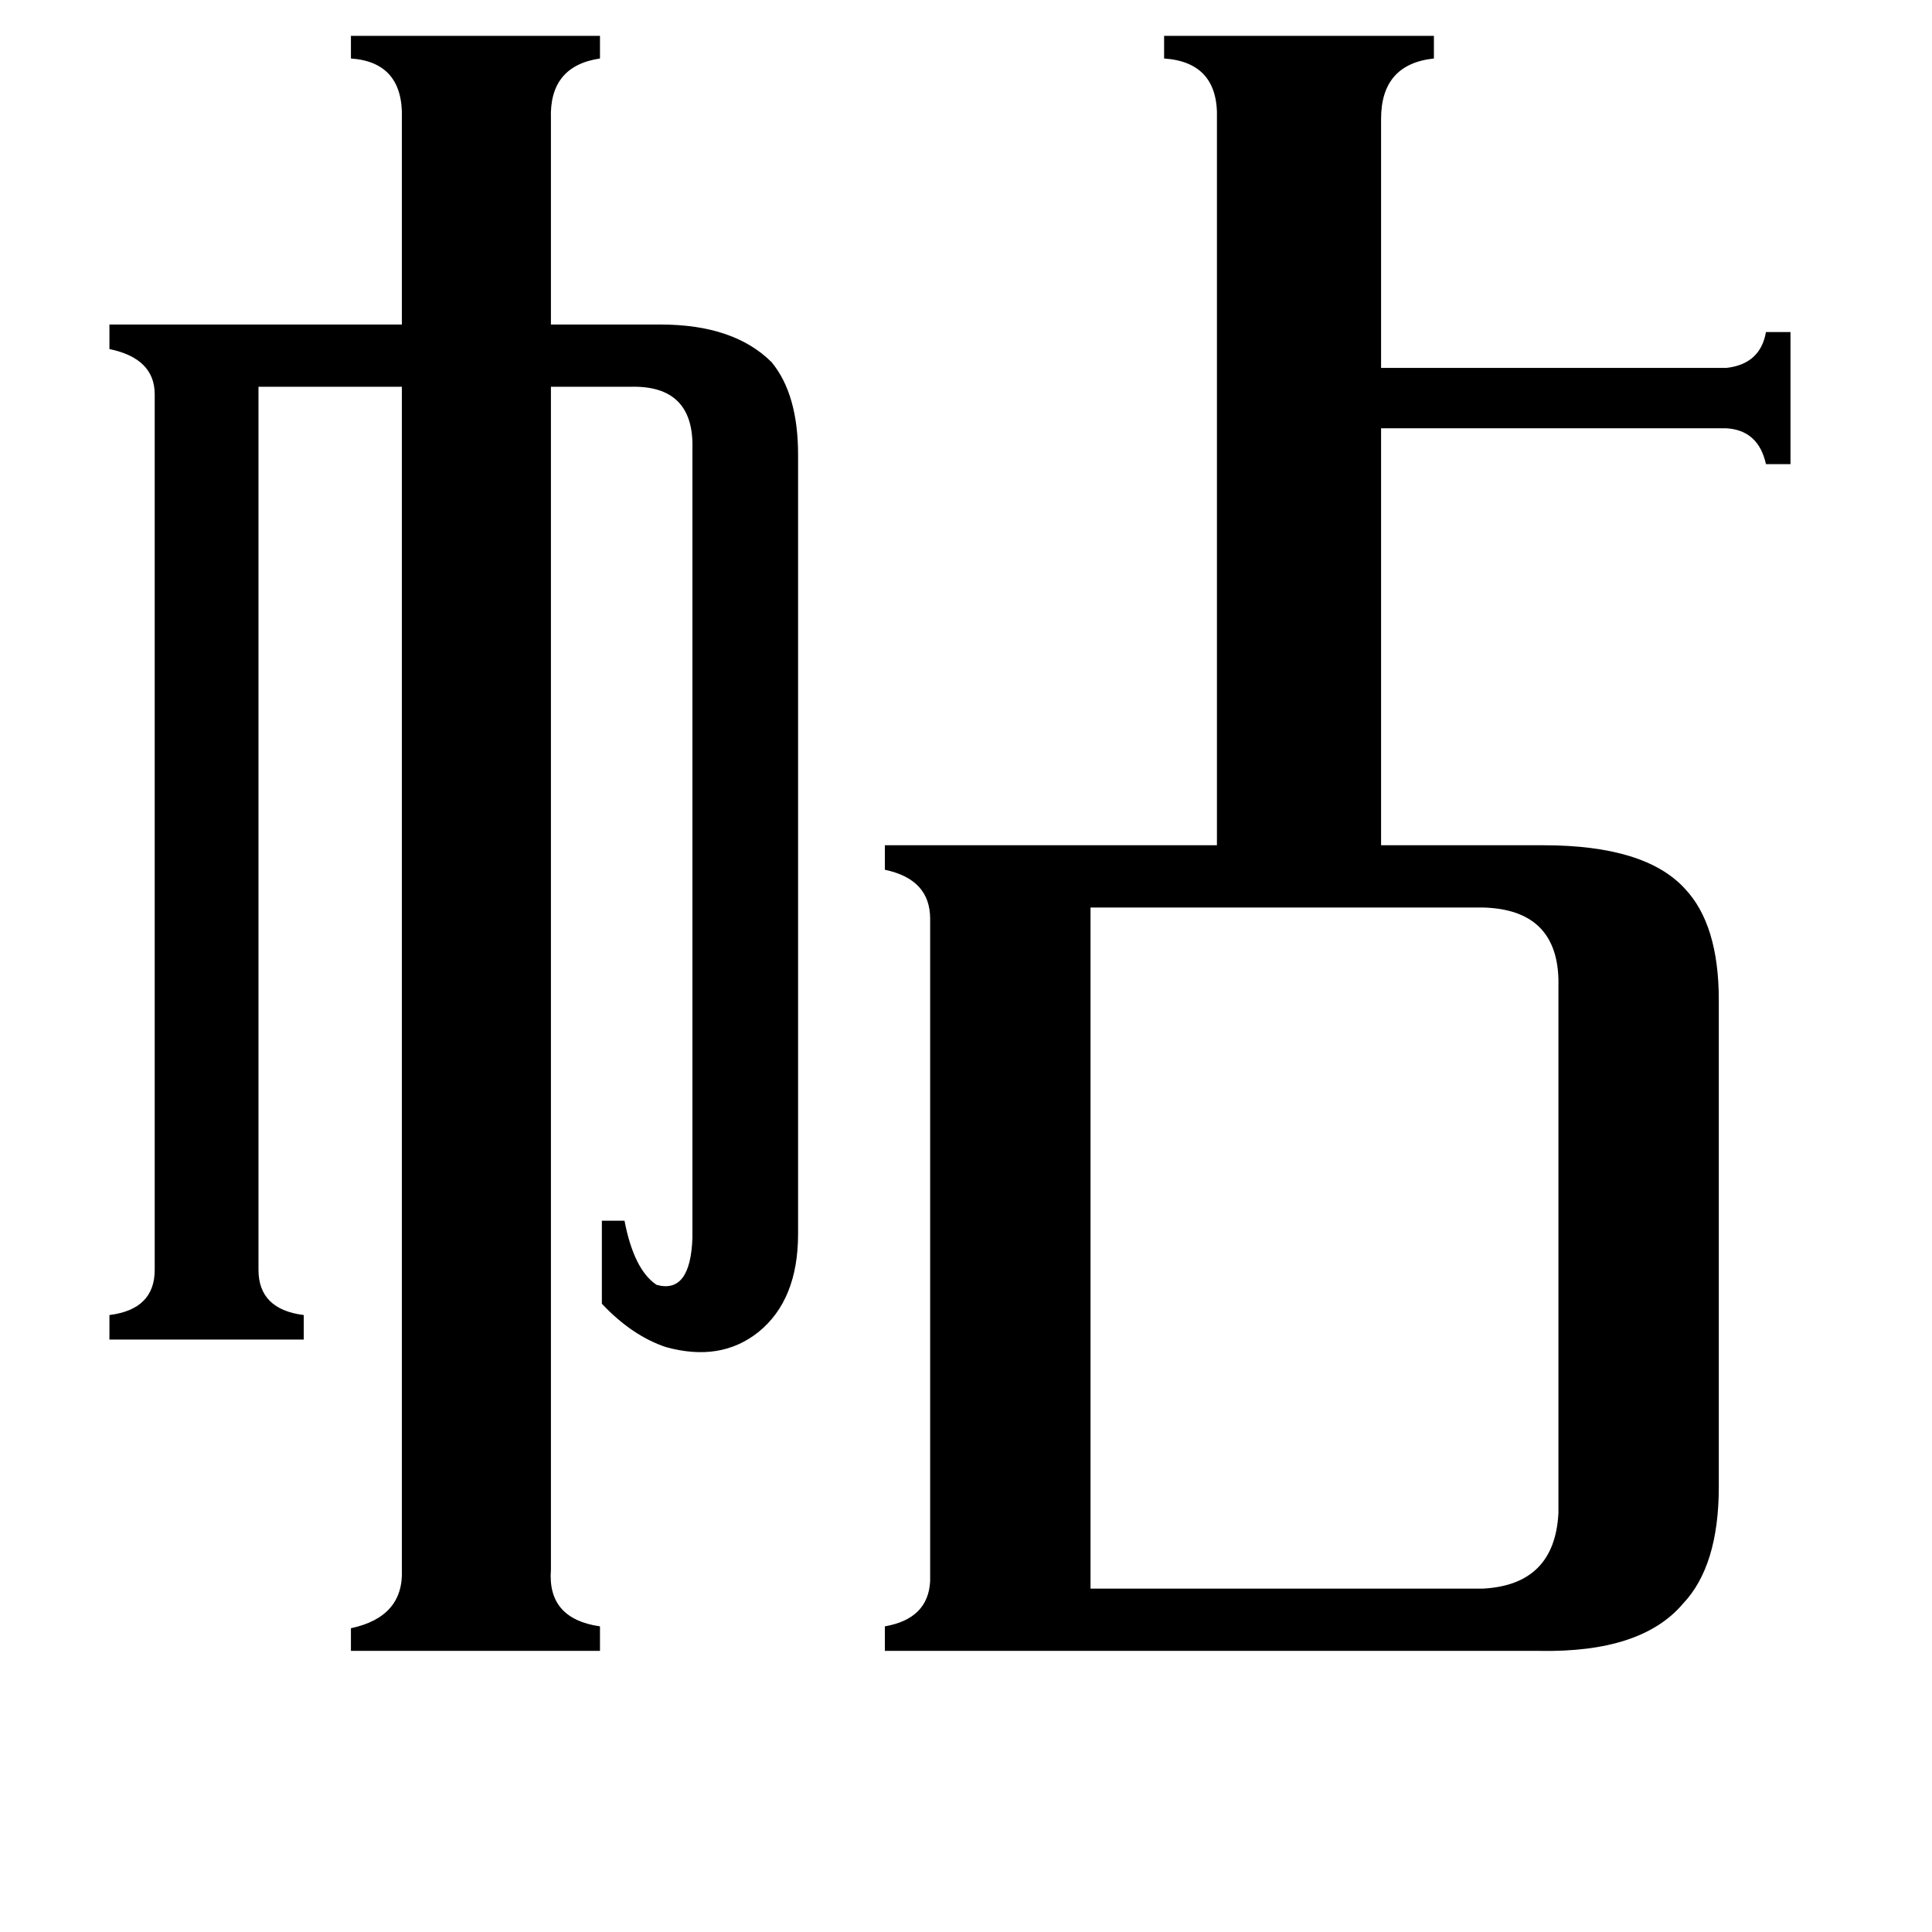<svg xmlns="http://www.w3.org/2000/svg" viewBox="0 -800 1024 1024">
	<path fill="#000000" d="M578 42H786Q824 40 826 2V-281Q825 -318 786 -319H578ZM137 -127Q137 -106 161 -103V-90H58V-103Q82 -106 82 -127V-591Q82 -610 58 -615V-628H213V-737Q214 -767 186 -769V-781H318V-769Q291 -765 292 -737V-628H350Q389 -628 409 -608Q423 -591 423 -559V-146Q423 -111 402 -94Q382 -78 353 -86Q335 -92 319 -109V-153H331Q336 -127 348 -119Q366 -114 367 -144V-562Q368 -596 334 -595H292V32Q290 58 318 62V75H186V63Q214 57 213 32V-595H137ZM645 -737Q646 -767 617 -769V-781H760V-769Q732 -766 732 -737V-605H915Q933 -607 936 -624H949V-554H936Q932 -572 915 -573H732V-352H818Q872 -352 893 -329Q911 -310 911 -270V-12Q911 30 892 50Q870 76 816 75H469V62Q492 58 493 38V-313Q493 -334 469 -339V-352H645Z"/>
</svg>